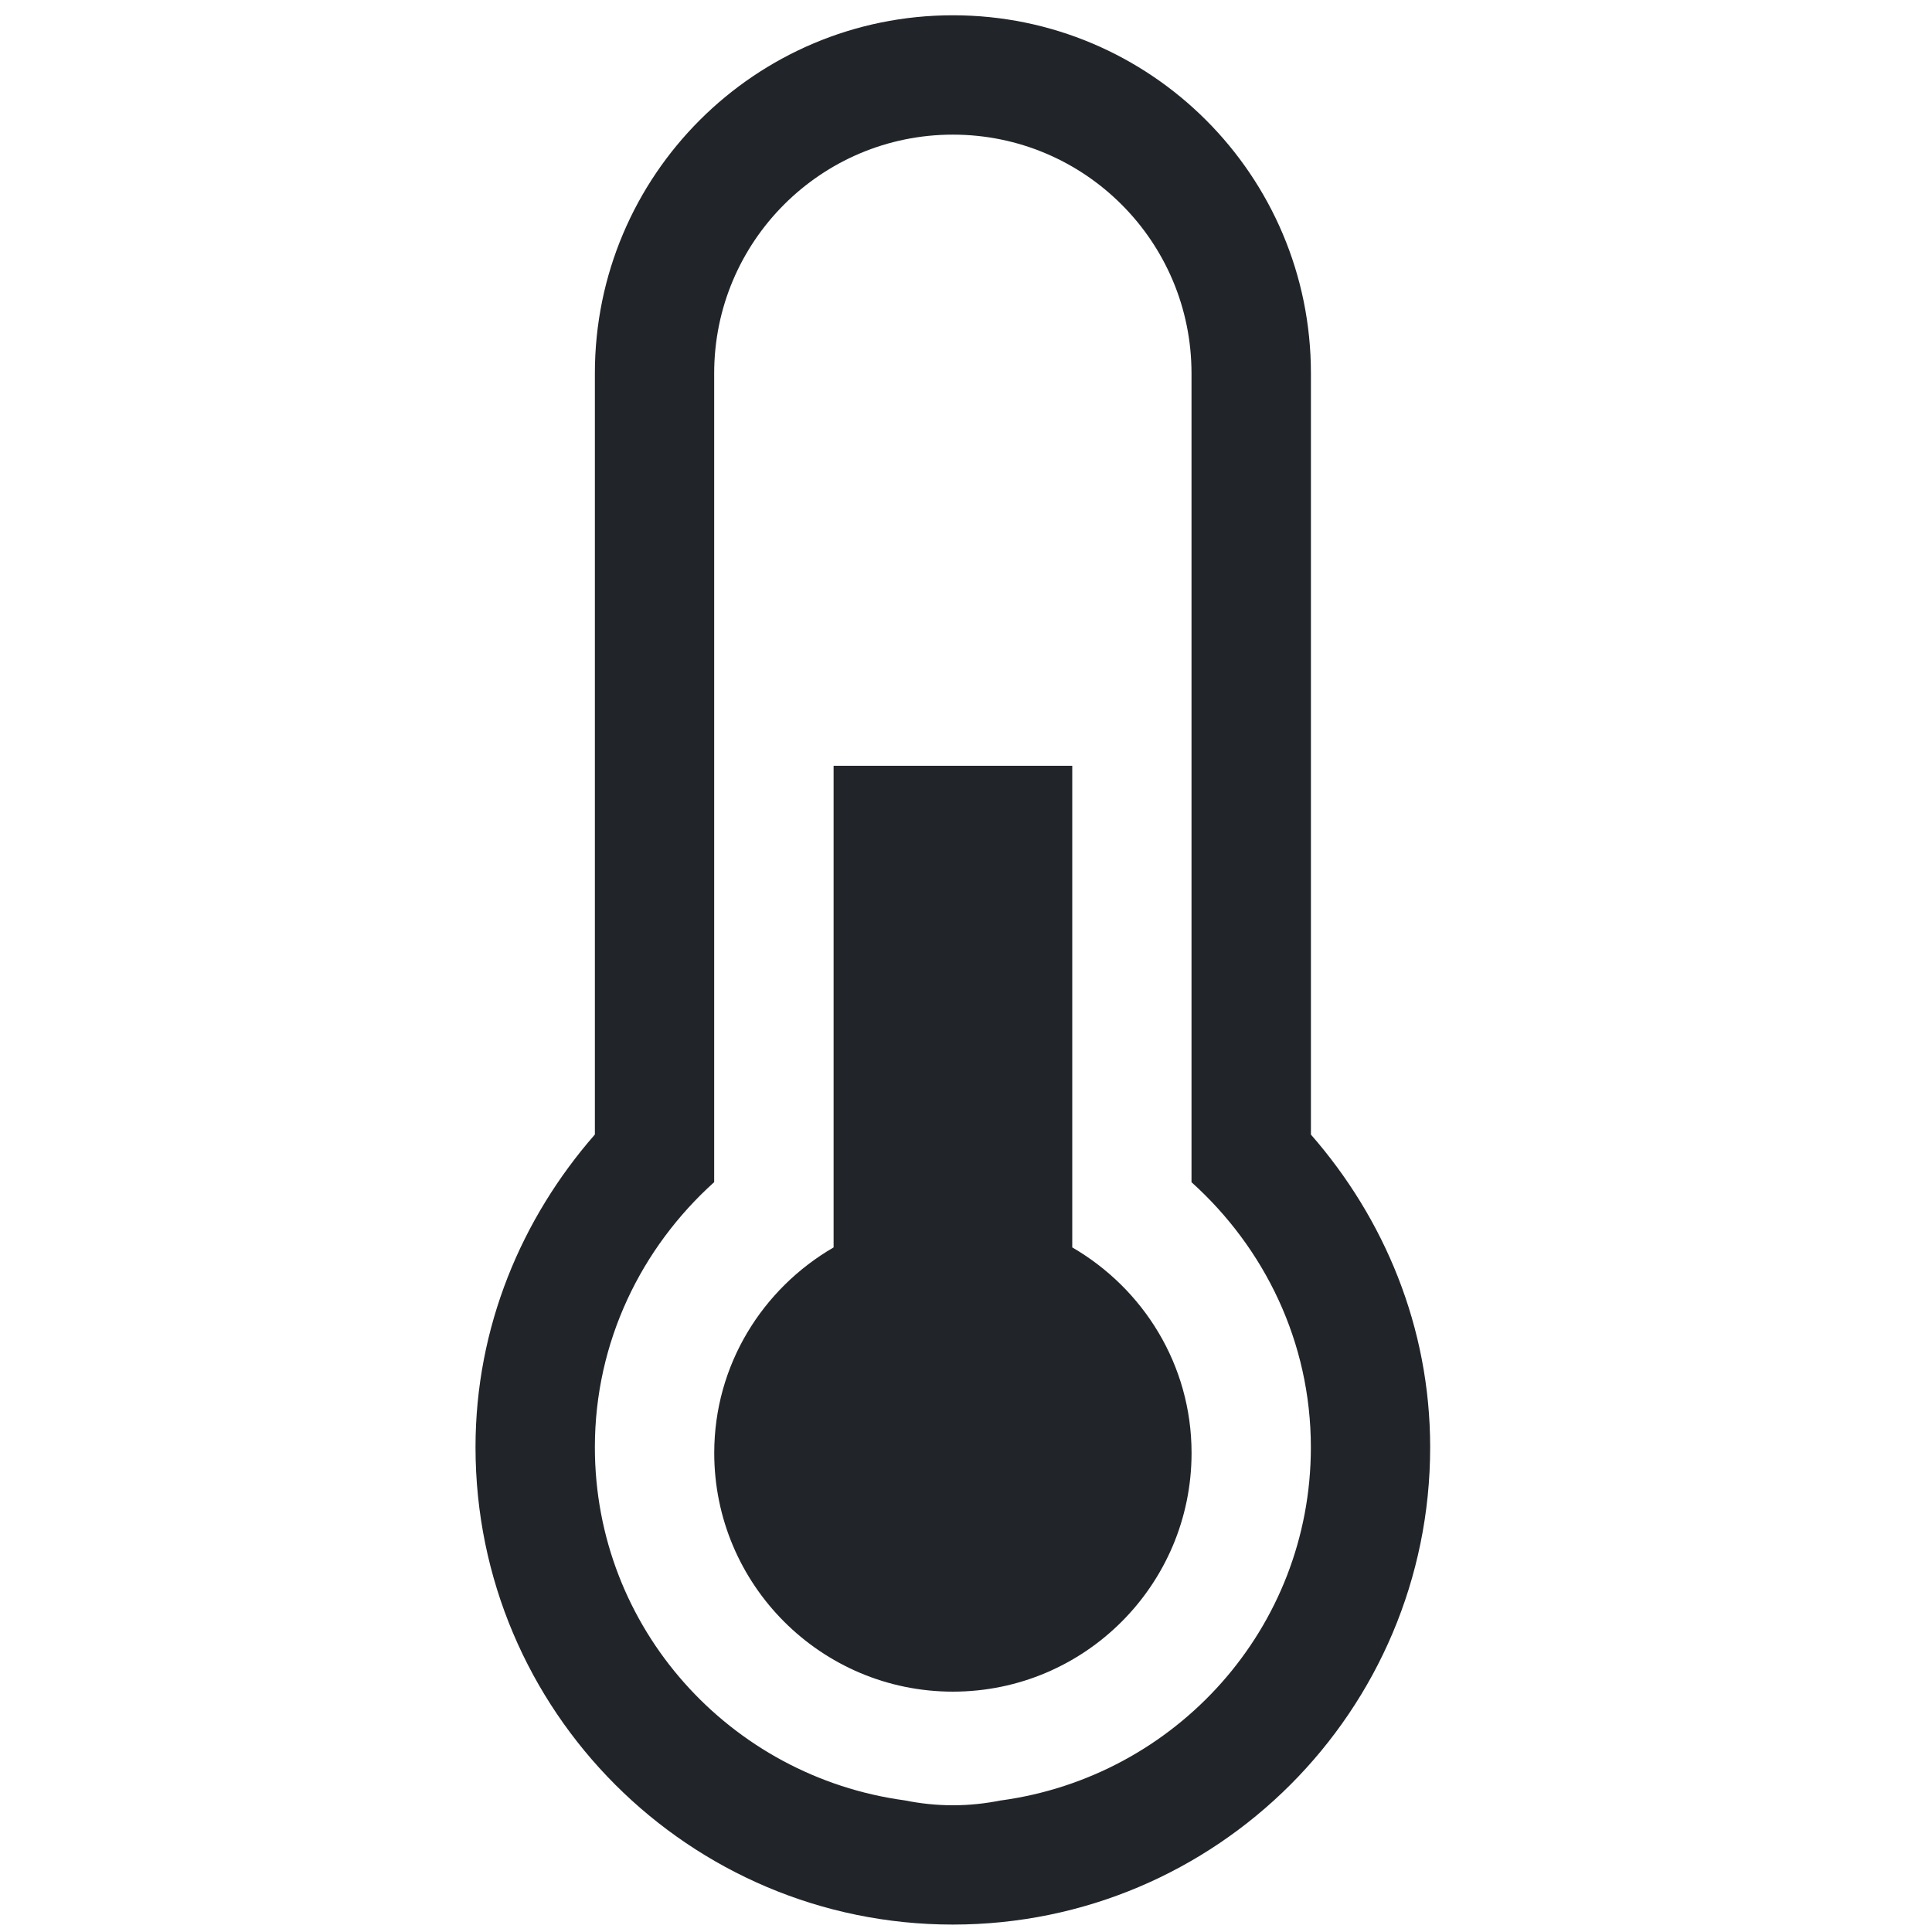 <?xml version="1.0" encoding="UTF-8" standalone="no"?>
<svg
   xmlns:dc="http://purl.org/dc/elements/1.1/"
   xmlns:cc="http://creativecommons.org/ns#"
   xmlns:rdf="http://www.w3.org/1999/02/22-rdf-syntax-ns#"
   xmlns:svg="http://www.w3.org/2000/svg"
   xmlns="http://www.w3.org/2000/svg"
   xmlns:sodipodi="http://sodipodi.sourceforge.net/DTD/sodipodi-0.dtd"
   xmlns:inkscape="http://www.inkscape.org/namespaces/inkscape"
   version="1.0"
   x="0px"
   y="0px"
   viewBox="0 0 32 32"
   enable-background="new 0 0 100 100"
   xml:space="preserve"
   id="svg3829"
   sodipodi:docname="temperature.svg"
   width="32"
   height="32"
   inkscape:version="0.92.4 (5da689c313, 2019-01-14)"><defs
     id="defs3833" /><sodipodi:namedview
     pagecolor="#ffffff"
     bordercolor="#666666"
     borderopacity="1"
     objecttolerance="10"
     gridtolerance="10"
     guidetolerance="10"
     inkscape:pageopacity="0"
     inkscape:pageshadow="2"
     inkscape:window-width="1366"
     inkscape:window-height="705"
     id="namedview3831"
     showgrid="false"
     inkscape:zoom="10.680141"
     inkscape:cx="17.409995"
     inkscape:cy="9.431052"
     inkscape:window-x="-8"
     inkscape:window-y="-8"
     inkscape:window-maximized="1"
     inkscape:current-layer="svg3829" /><path
     d="M 21.713,18.791 V 6.183 c 0,-3.276 -2.656,-5.93 -5.93,-5.93 -3.273,0 -5.93,2.653 -5.93,5.93 V 18.791 c -1.214,1.389 -1.977,3.188 -1.977,5.18 0,4.366 3.54,7.906 7.906,7.906 4.366,0 7.906,-3.54 7.906,-7.906 0,-1.992 -0.762,-3.791 -1.976,-5.18 z M 16.581,29.82 c -0.259,0.052 -0.524,0.081 -0.798,0.081 -0.274,0 -0.539,-0.029 -0.798,-0.081 -2.893,-0.393 -5.132,-2.849 -5.132,-5.849 0,-1.749 0.772,-3.307 1.976,-4.391 V 6.183 c 0,-2.183 1.77,-3.953 3.953,-3.953 2.183,0 3.953,1.77 3.953,3.953 V 19.581 c 1.205,1.085 1.977,2.643 1.977,4.391 0,2.999 -2.239,5.455 -5.132,5.849 z"
     id="path3821"
     inkscape:connector-curvature="0"
     style="stroke-width:0.351" fill="#212529" /><path
     d="m 17.76,20.661 v -7.977 h -3.953 v 7.977 c -1.177,0.683 -1.977,1.946 -1.977,3.405 0,2.181 1.77,3.953 3.953,3.953 2.183,0 3.953,-1.772 3.953,-3.953 0,-1.46 -0.8,-2.722 -1.976,-3.405 z"
     id="path3823"
     inkscape:connector-curvature="0"
     style="stroke-width:0.351" fill="#212529" /></svg>